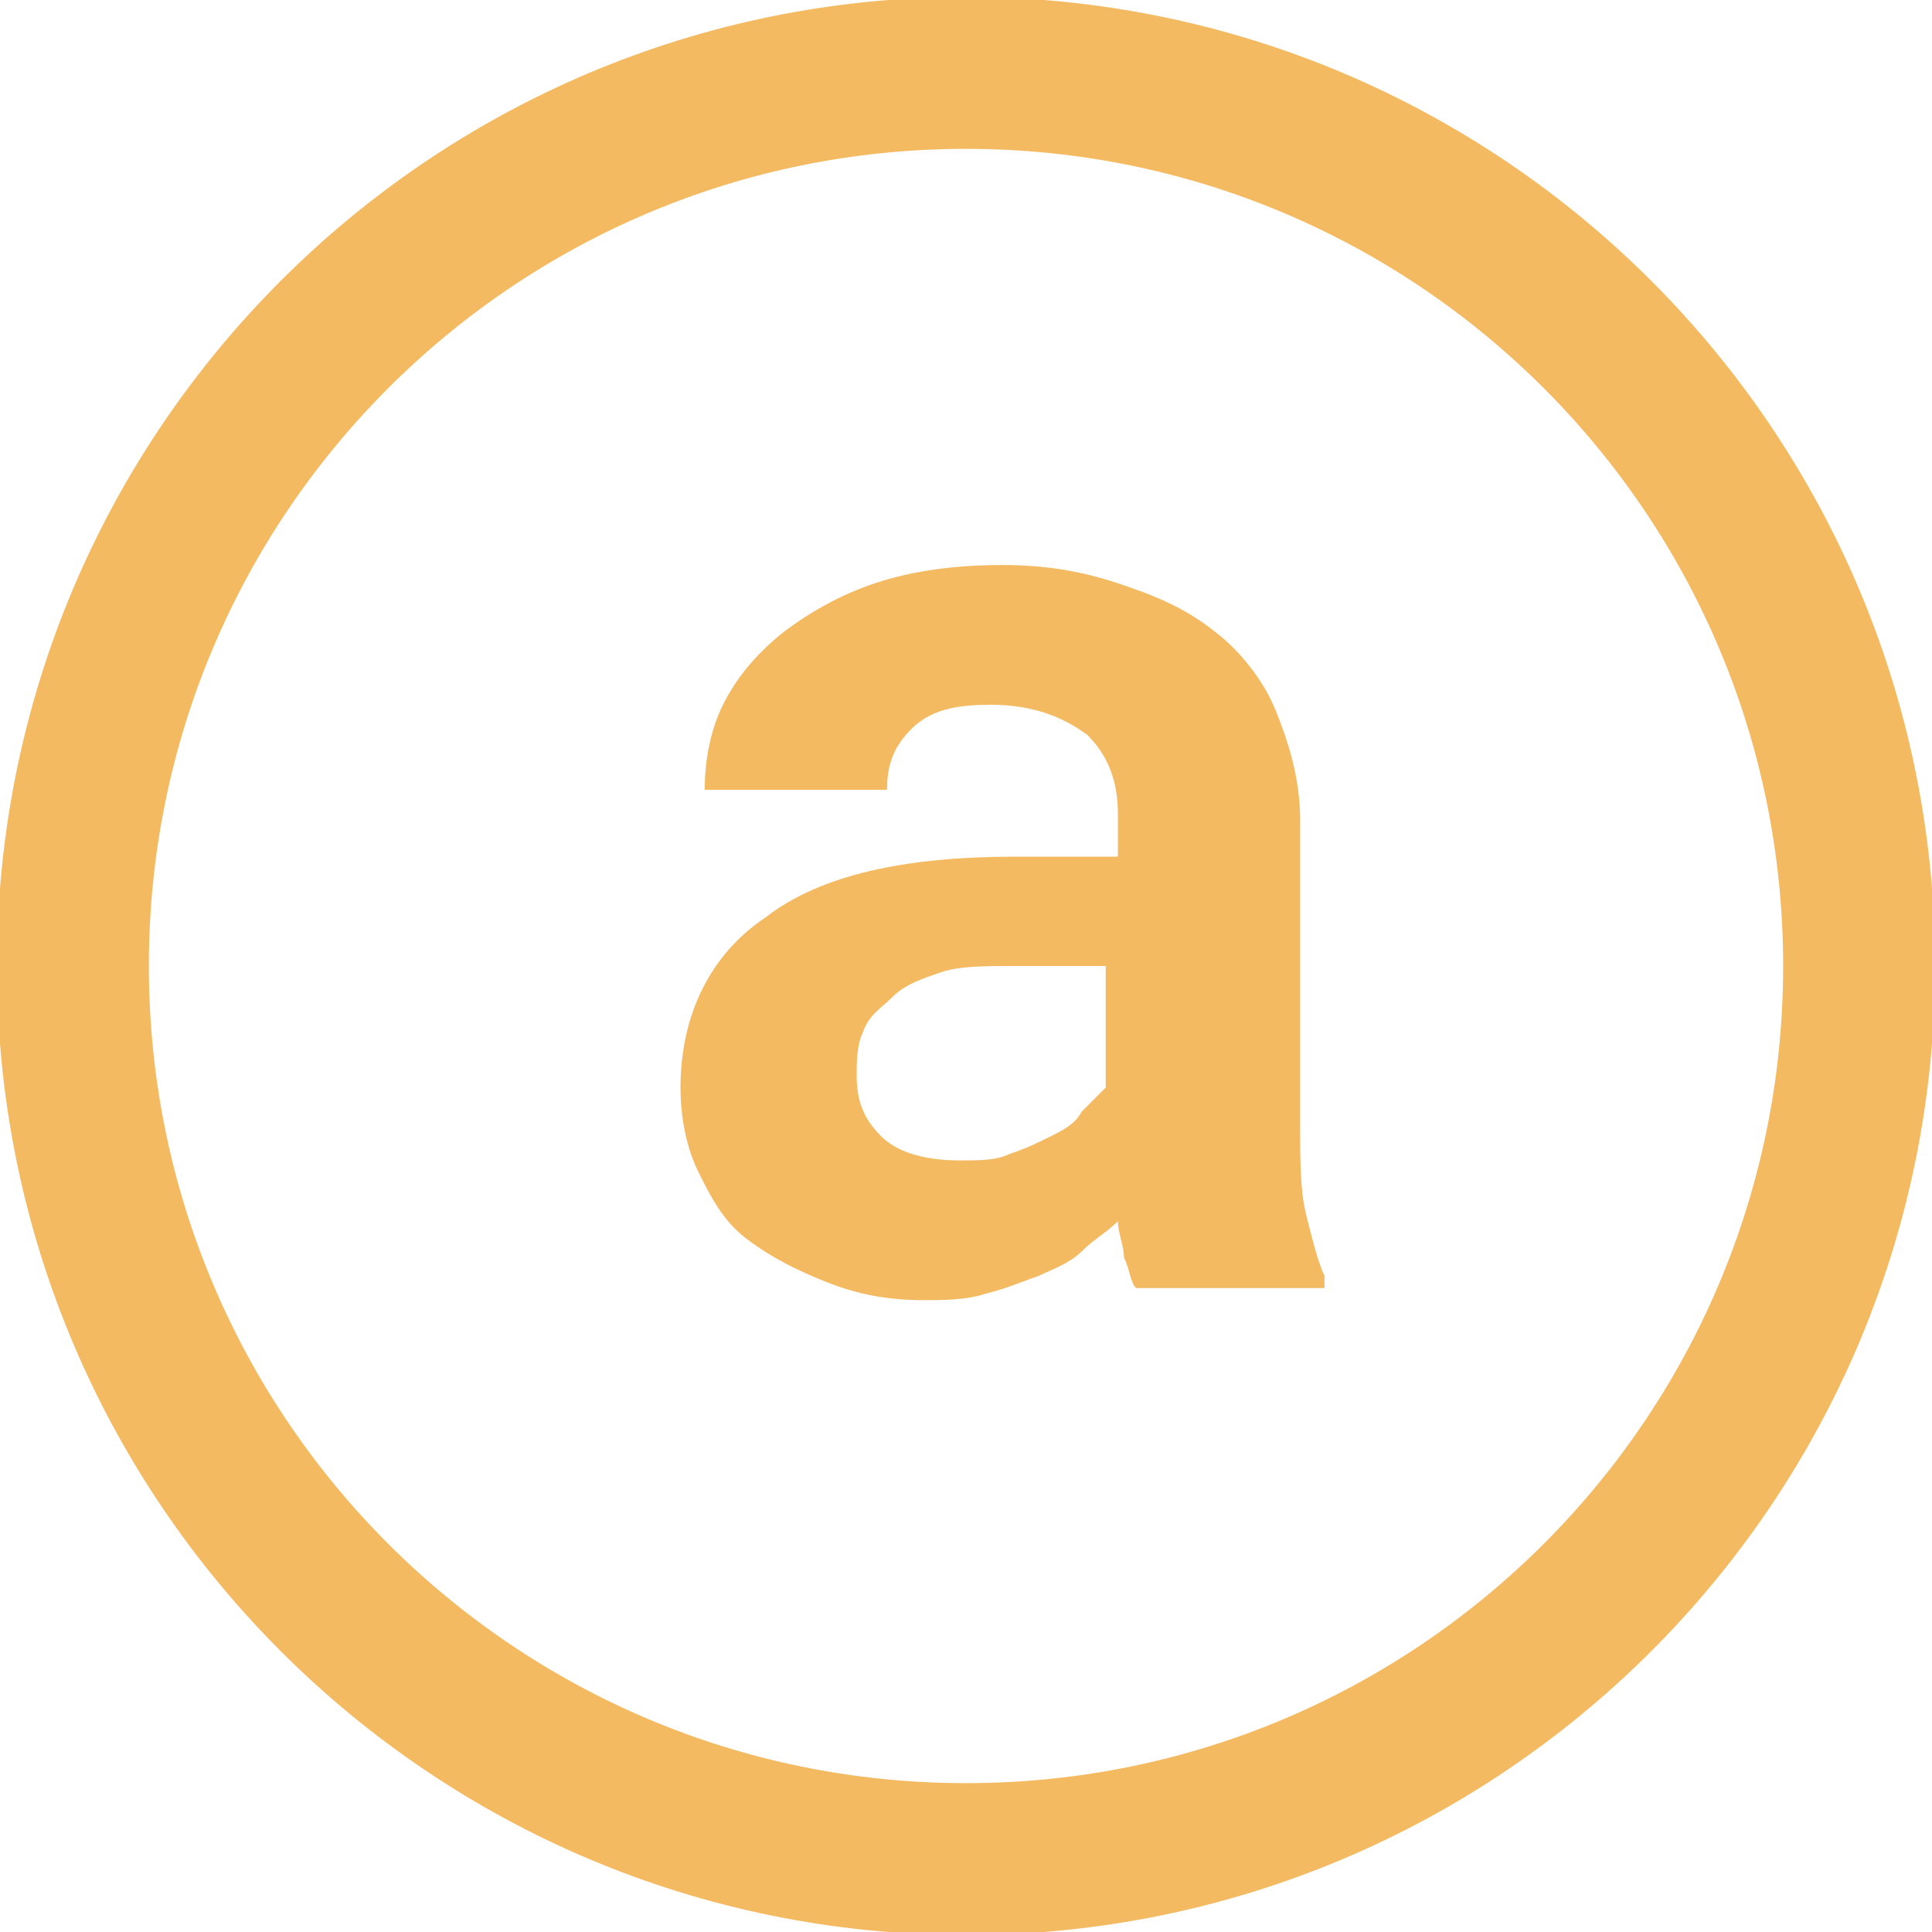 <svg width="22" height="22" viewBox="0 0 22 22" fill="none" xmlns="http://www.w3.org/2000/svg">
<g clip-path="url(#clip0_86_1798)">
<path fill-rule="evenodd" clip-rule="evenodd" d="M11 1.695C5.861 1.695 1.695 5.861 1.695 11C1.695 16.139 5.861 20.305 11 20.305C16.139 20.305 20.305 16.139 20.305 11C20.305 5.861 16.139 1.695 11 1.695ZM-0.035 11C-0.035 4.906 4.906 -0.035 11 -0.035C17.094 -0.035 22.035 4.906 22.035 11C22.035 17.094 17.094 22.035 11 22.035C4.906 22.035 -0.035 17.094 -0.035 11Z" fill="#F4BA61"/>
<path d="M12.937 14.667C12.868 14.598 12.868 14.459 12.799 14.321C12.799 14.182 12.73 14.044 12.73 13.906C12.591 14.044 12.453 14.113 12.315 14.252C12.176 14.39 11.969 14.459 11.83 14.528C11.623 14.598 11.484 14.667 11.208 14.736C11 14.805 10.723 14.805 10.516 14.805C10.101 14.805 9.755 14.736 9.409 14.598C9.063 14.459 8.786 14.321 8.51 14.113C8.233 13.906 8.094 13.629 7.956 13.352C7.818 13.076 7.749 12.73 7.749 12.384C7.749 11.554 8.094 10.862 8.717 10.447C9.34 9.962 10.308 9.755 11.554 9.755H12.73V9.271C12.73 8.855 12.591 8.579 12.384 8.371C12.107 8.164 11.761 8.025 11.277 8.025C10.862 8.025 10.585 8.094 10.377 8.302C10.17 8.51 10.101 8.717 10.101 8.994H8.025C8.025 8.648 8.094 8.302 8.233 8.025C8.371 7.749 8.579 7.472 8.925 7.195C9.201 6.988 9.547 6.78 9.962 6.642C10.377 6.503 10.862 6.434 11.415 6.434C11.899 6.434 12.315 6.503 12.73 6.642C13.145 6.78 13.491 6.918 13.837 7.195C14.113 7.403 14.39 7.749 14.528 8.094C14.667 8.44 14.805 8.855 14.805 9.34V12.799C14.805 13.214 14.805 13.56 14.874 13.837C14.944 14.113 15.013 14.39 15.082 14.528V14.667H12.937ZM10.931 13.214C11.139 13.214 11.346 13.214 11.484 13.145C11.692 13.076 11.83 13.006 11.969 12.937C12.107 12.868 12.245 12.799 12.315 12.661C12.384 12.591 12.522 12.453 12.591 12.384V11H11.554C11.208 11 10.931 11 10.723 11.069C10.516 11.139 10.308 11.208 10.17 11.346C10.032 11.484 9.893 11.554 9.824 11.761C9.755 11.899 9.755 12.107 9.755 12.245C9.755 12.522 9.824 12.73 10.032 12.937C10.239 13.145 10.585 13.214 10.931 13.214Z" fill="#F4BA61"/>
</g>
<defs>
<clipPath id="clip0_86_1798">
<rect width="22" height="22" fill="white"/>
</clipPath>
</defs>
</svg>
